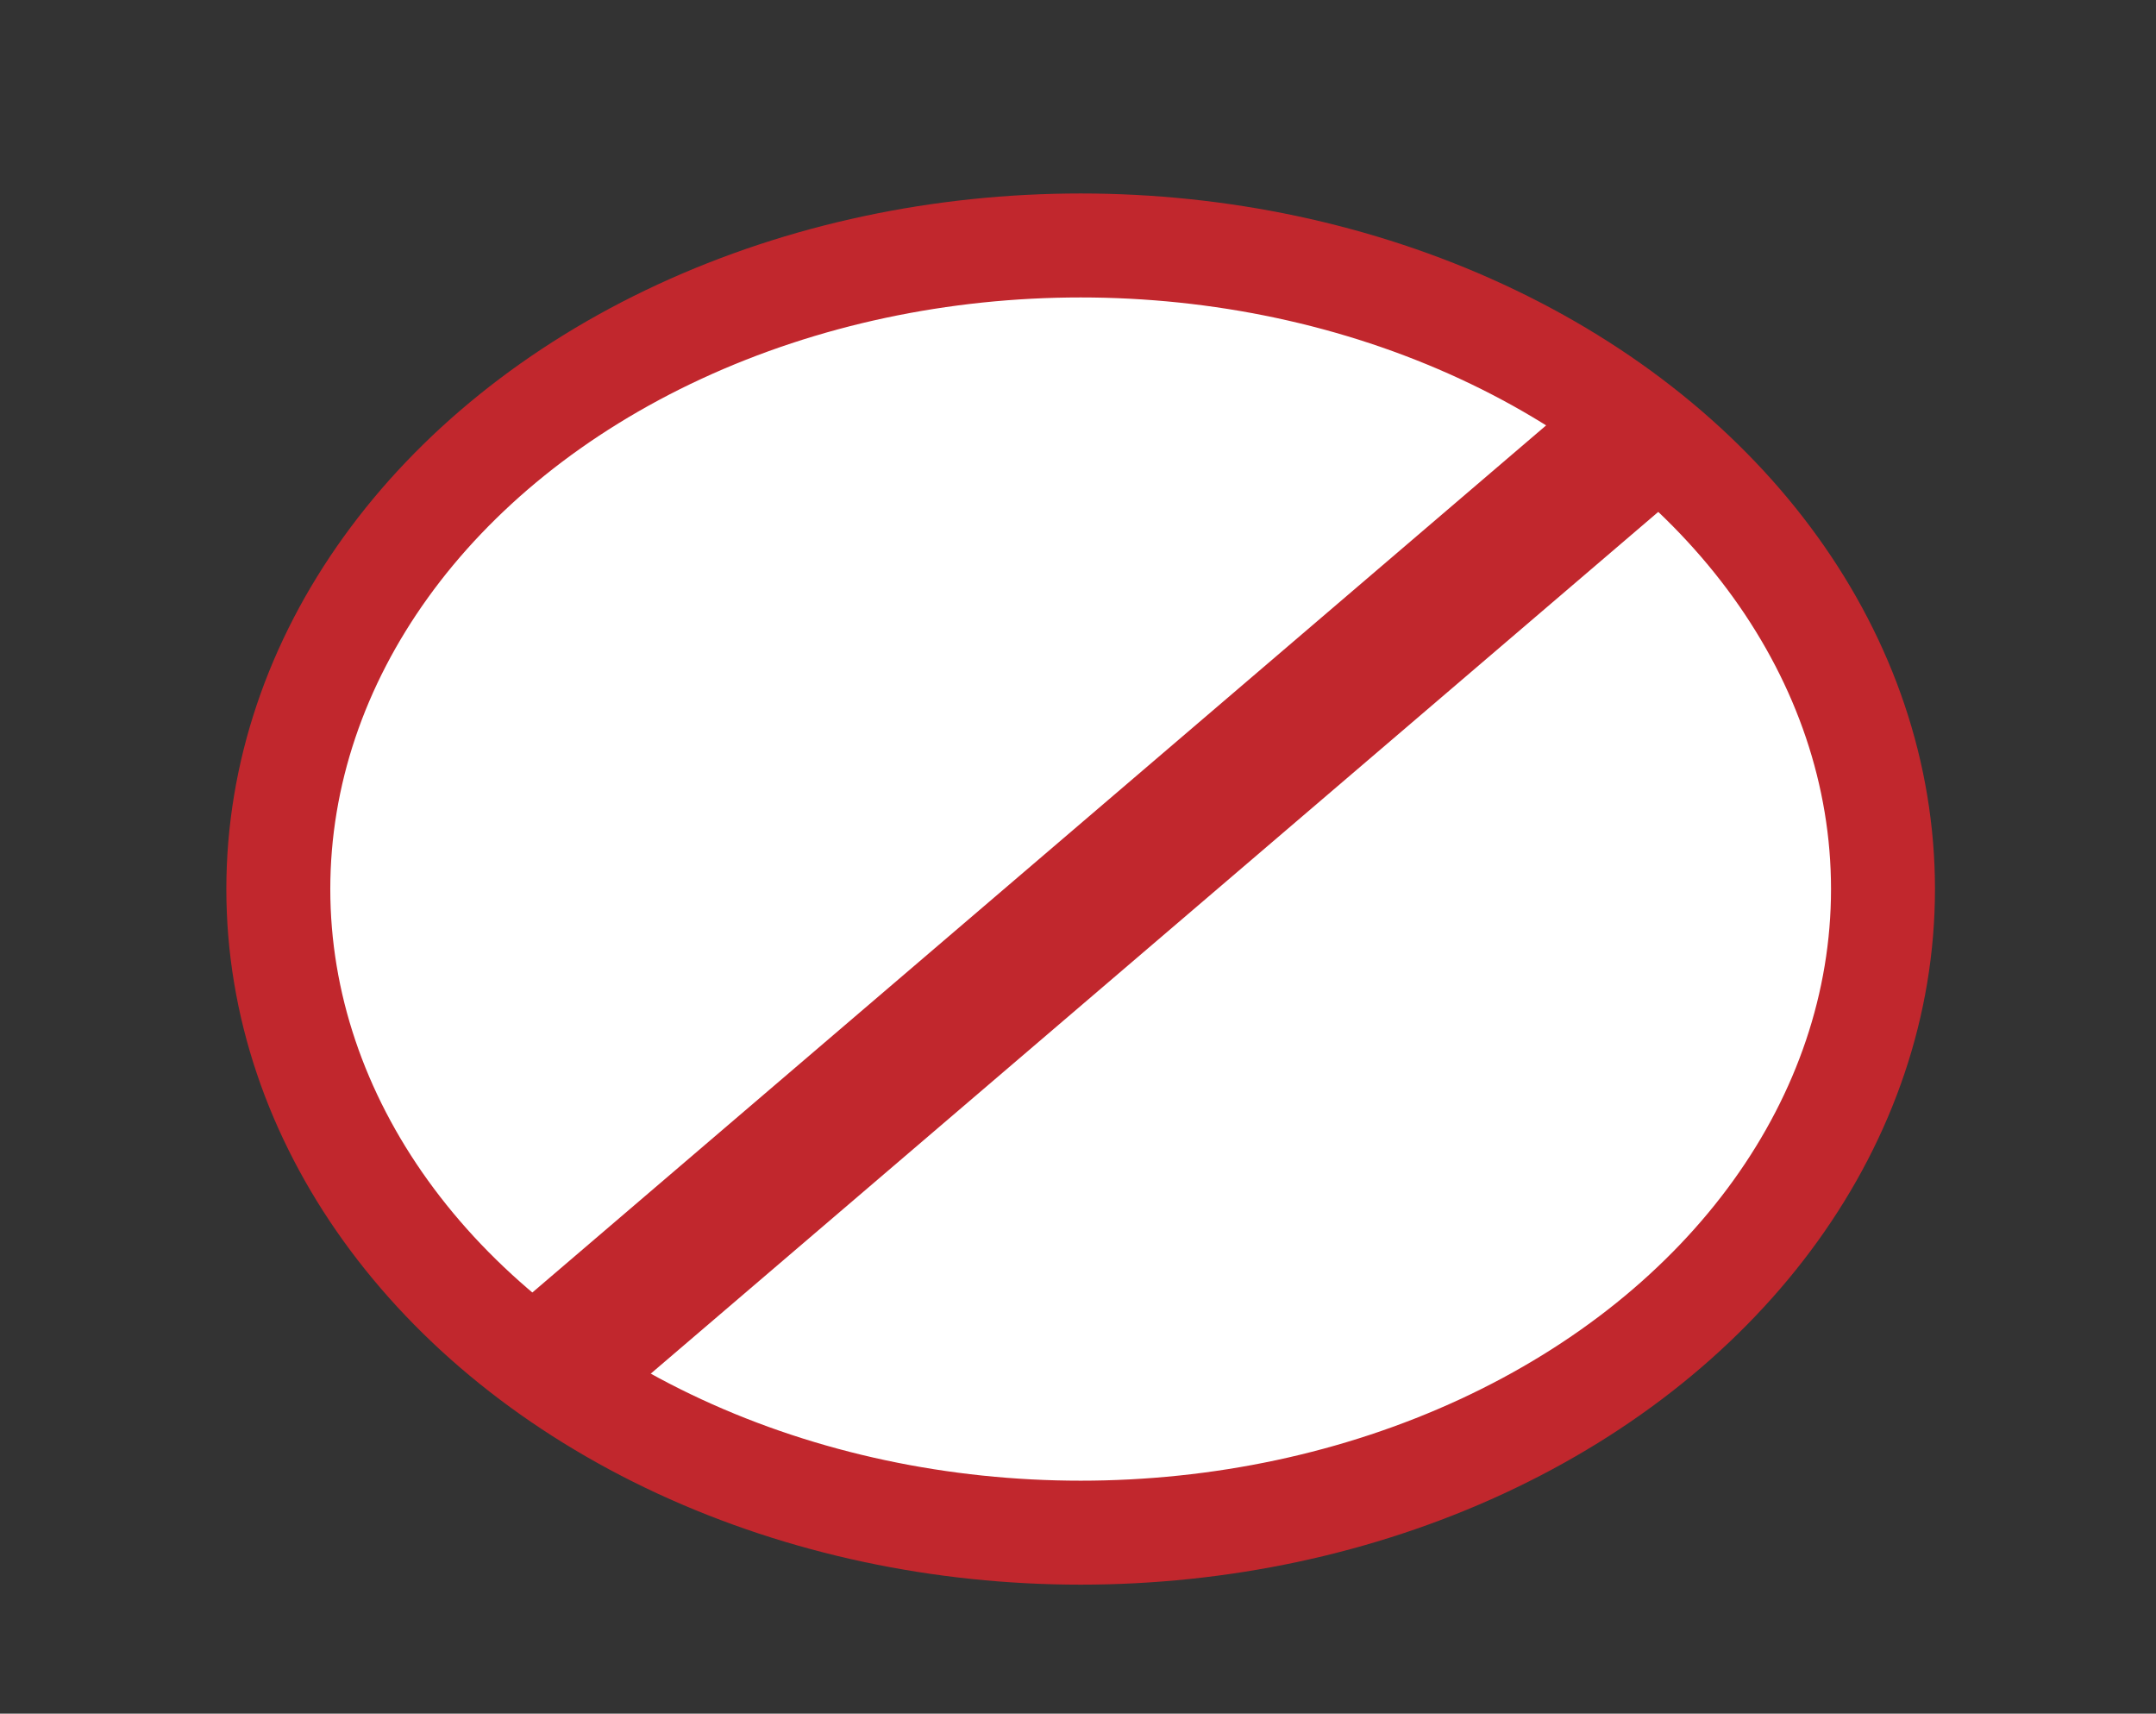 <?xml version="1.0" encoding="utf-8"?>
<!-- Generator: Adobe Illustrator 24.0.1, SVG Export Plug-In . SVG Version: 6.00 Build 0)  -->
<svg version="1.1" id="Camada_1" xmlns="http://www.w3.org/2000/svg" xmlns:xlink="http://www.w3.org/1999/xlink" x="0px" y="0px"
	 viewBox="0 0 560 445" style="enable-background:new 0 0 560 445;" xml:space="preserve">
<rect x="0" y="0" width="560" height="445" fill="#333333" stroke="none"/>
<style type="text/css">
	.st0{fill:#FFFFFF;stroke:#C1272D;stroke-width:27;stroke-miterlimit:10;}
	.st1{fill:none;stroke:#C1272D;stroke-width:36;stroke-miterlimit:10;}
</style>
<ellipse class="st0" cx="280.69" cy="230.87" rx="208.4" ry="167.13"/>
<line class="st1" x1="148" y1="351" x2="431" y2="109"/>
</svg>
